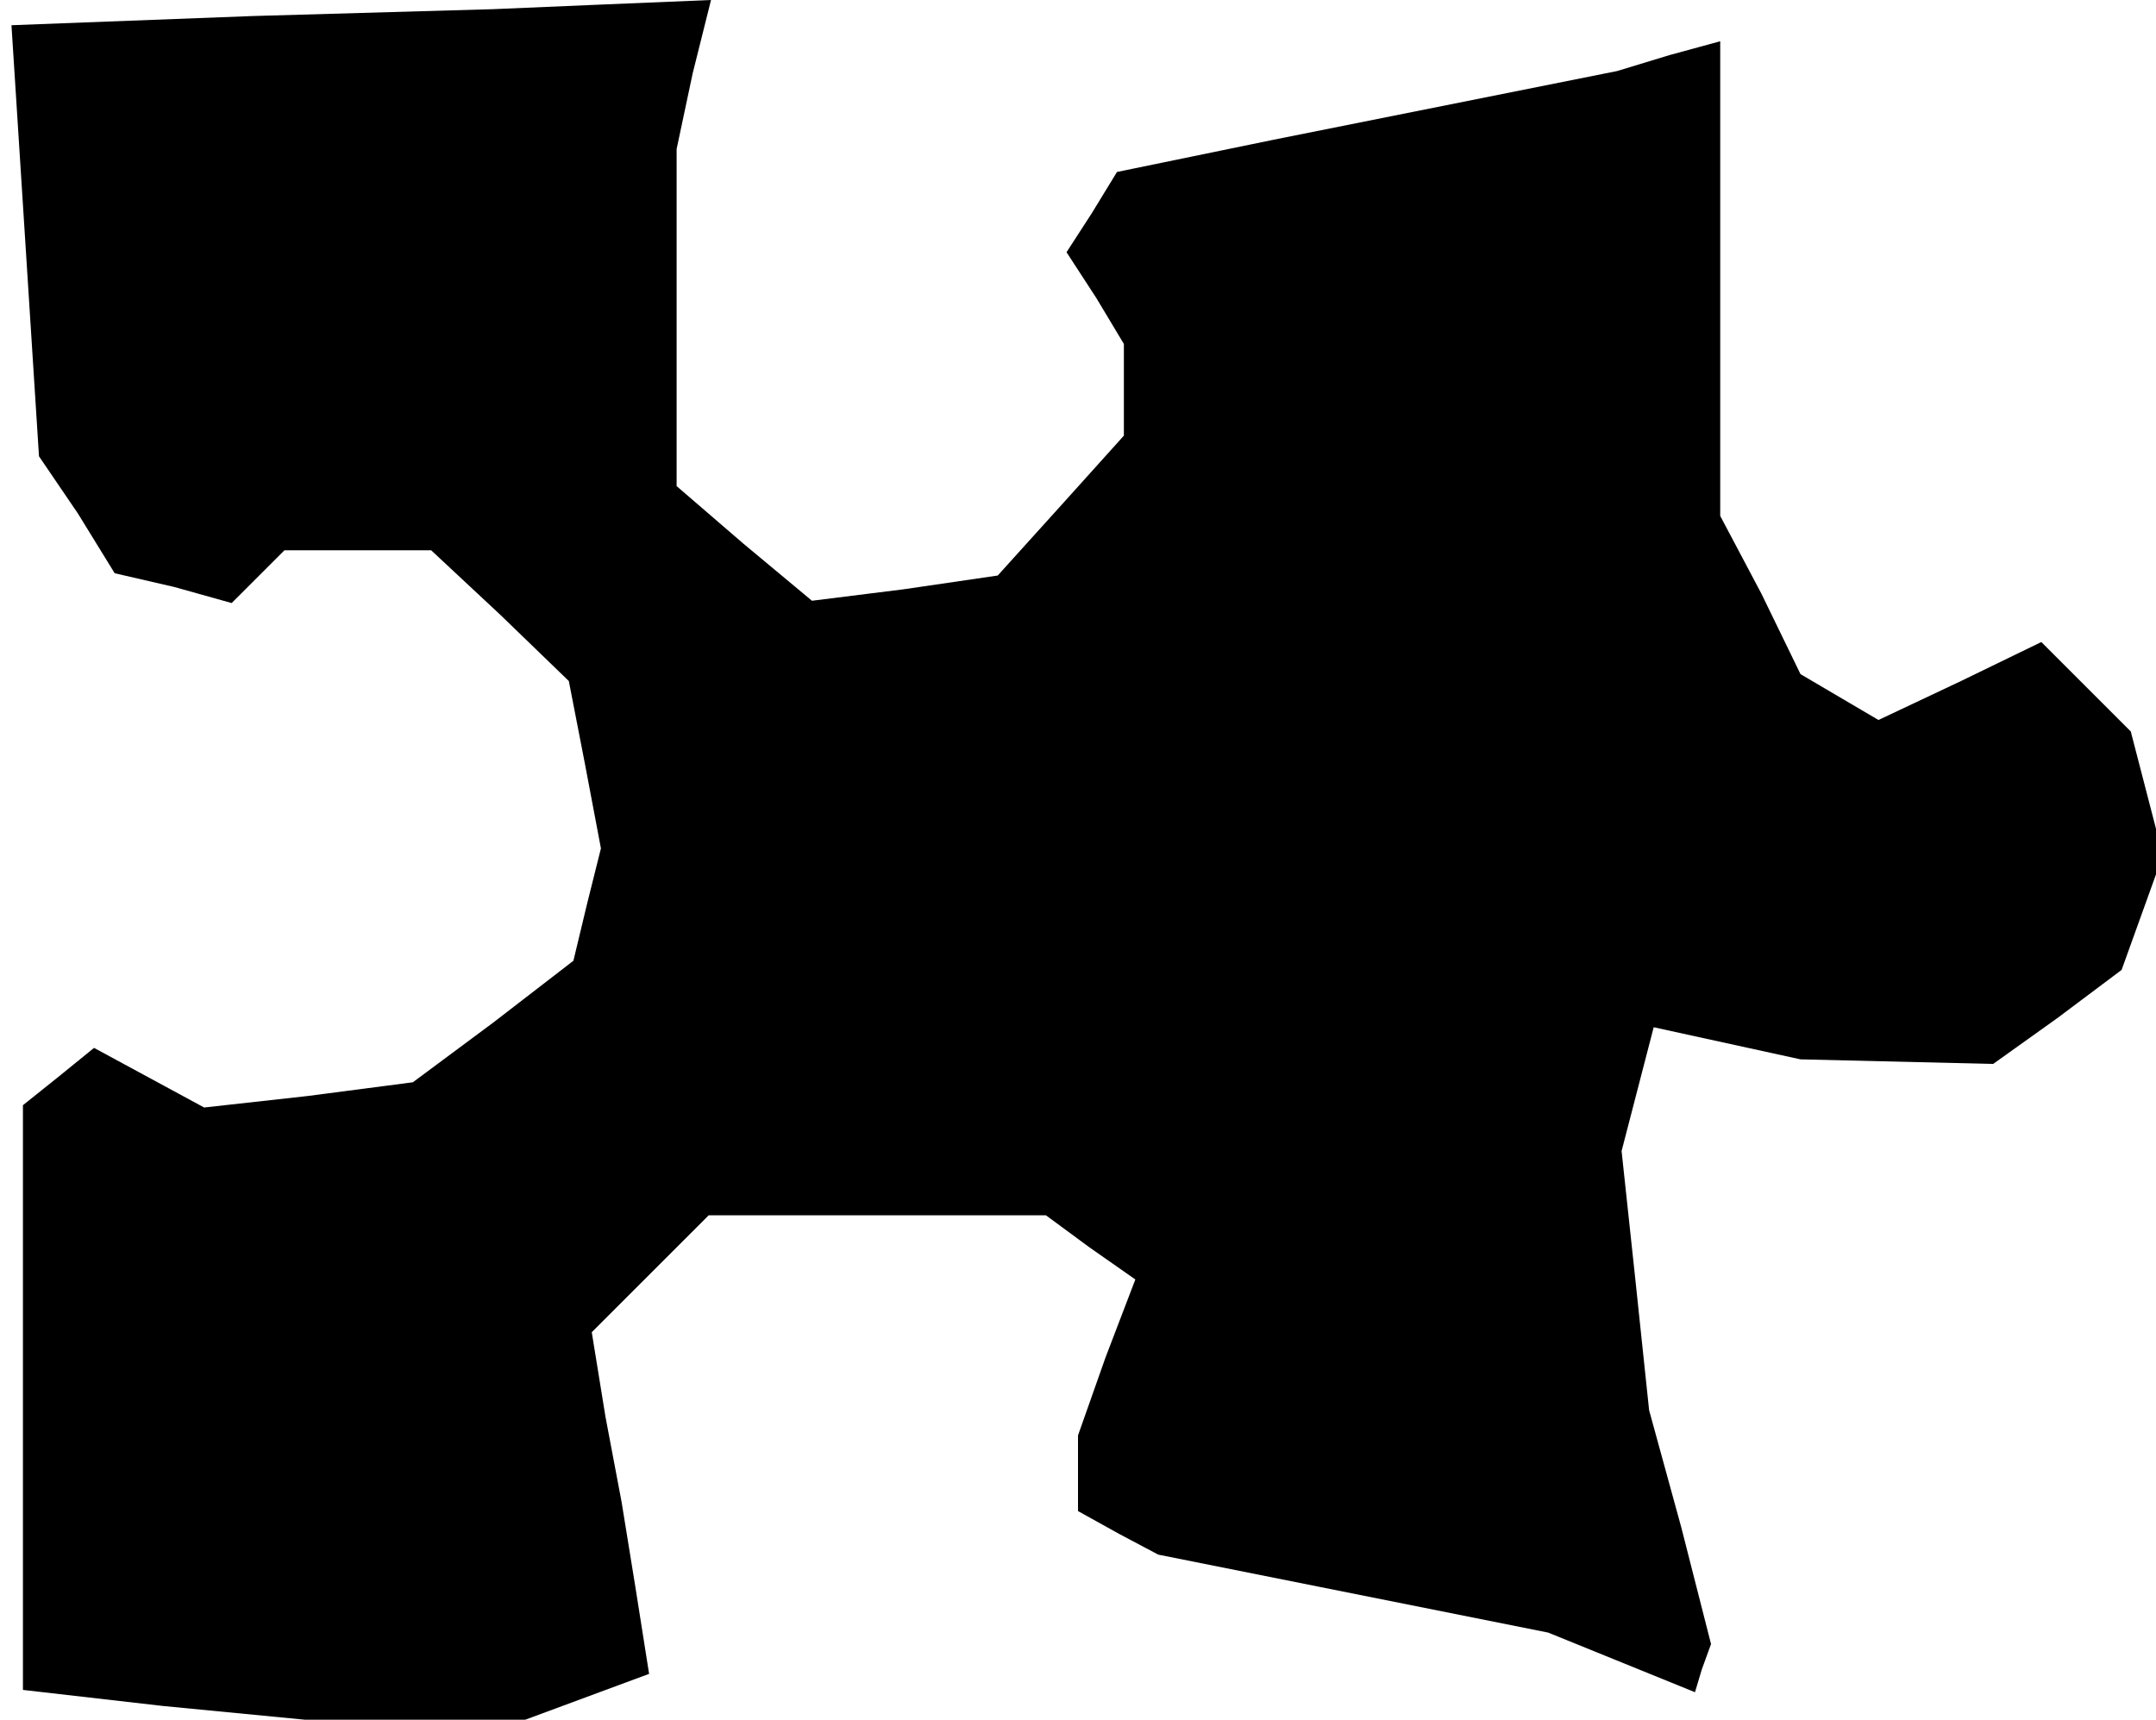<?xml version="1.0" standalone="no"?>
<!DOCTYPE svg PUBLIC "-//W3C//DTD SVG 20010904//EN"
 "http://www.w3.org/TR/2001/REC-SVG-20010904/DTD/svg10.dtd">
<svg version="1.0" xmlns="http://www.w3.org/2000/svg"
 width="94pt" height="75pt" viewBox="0 0 94 75"
 preserveAspectRatio="xMidYMid meet">
<g transform="translate(0,75) scale(0.1,-0.1)"
fill="#000000" stroke="none">
<path d="M110 743 l-105 -4 6 -94 6 -94 17 -25 16 -26 26 -6 25 -7 12 12 11
11 32 0 32 0 30 -28 30 -29 7 -36 7 -37 -6 -24 -6 -25 -35 -27 -35 -26 -46 -6
-45 -5 -24 13 -24 13 -16 -13 -15 -12 0 -128 0 -127 61 -7 62 -6 48 0 48 0 27
10 27 10 -6 38 -6 37 -7 37 -6 37 25 25 26 26 74 0 73 0 19 -14 20 -14 -13
-34 -12 -34 0 -17 0 -16 18 -10 17 -9 85 -17 85 -17 32 -13 32 -13 3 10 4 11
-13 51 -14 51 -6 57 -6 56 7 27 7 27 32 -7 32 -7 42 -1 42 -1 28 20 28 21 9
25 9 25 -7 27 -7 27 -19 19 -20 20 -35 -17 -36 -17 -17 10 -17 10 -17 35 -18
34 0 104 0 103 -22 -6 -23 -7 -75 -15 -75 -15 -34 -7 -34 -7 -11 -18 -11 -17
13 -20 12 -20 0 -20 0 -20 -27 -30 -28 -31 -41 -6 -40 -5 -30 25 -29 25 0 74
0 73 7 33 8 32 -48 -2 -47 -2 -105 -3z"/>
</g>
</svg>
